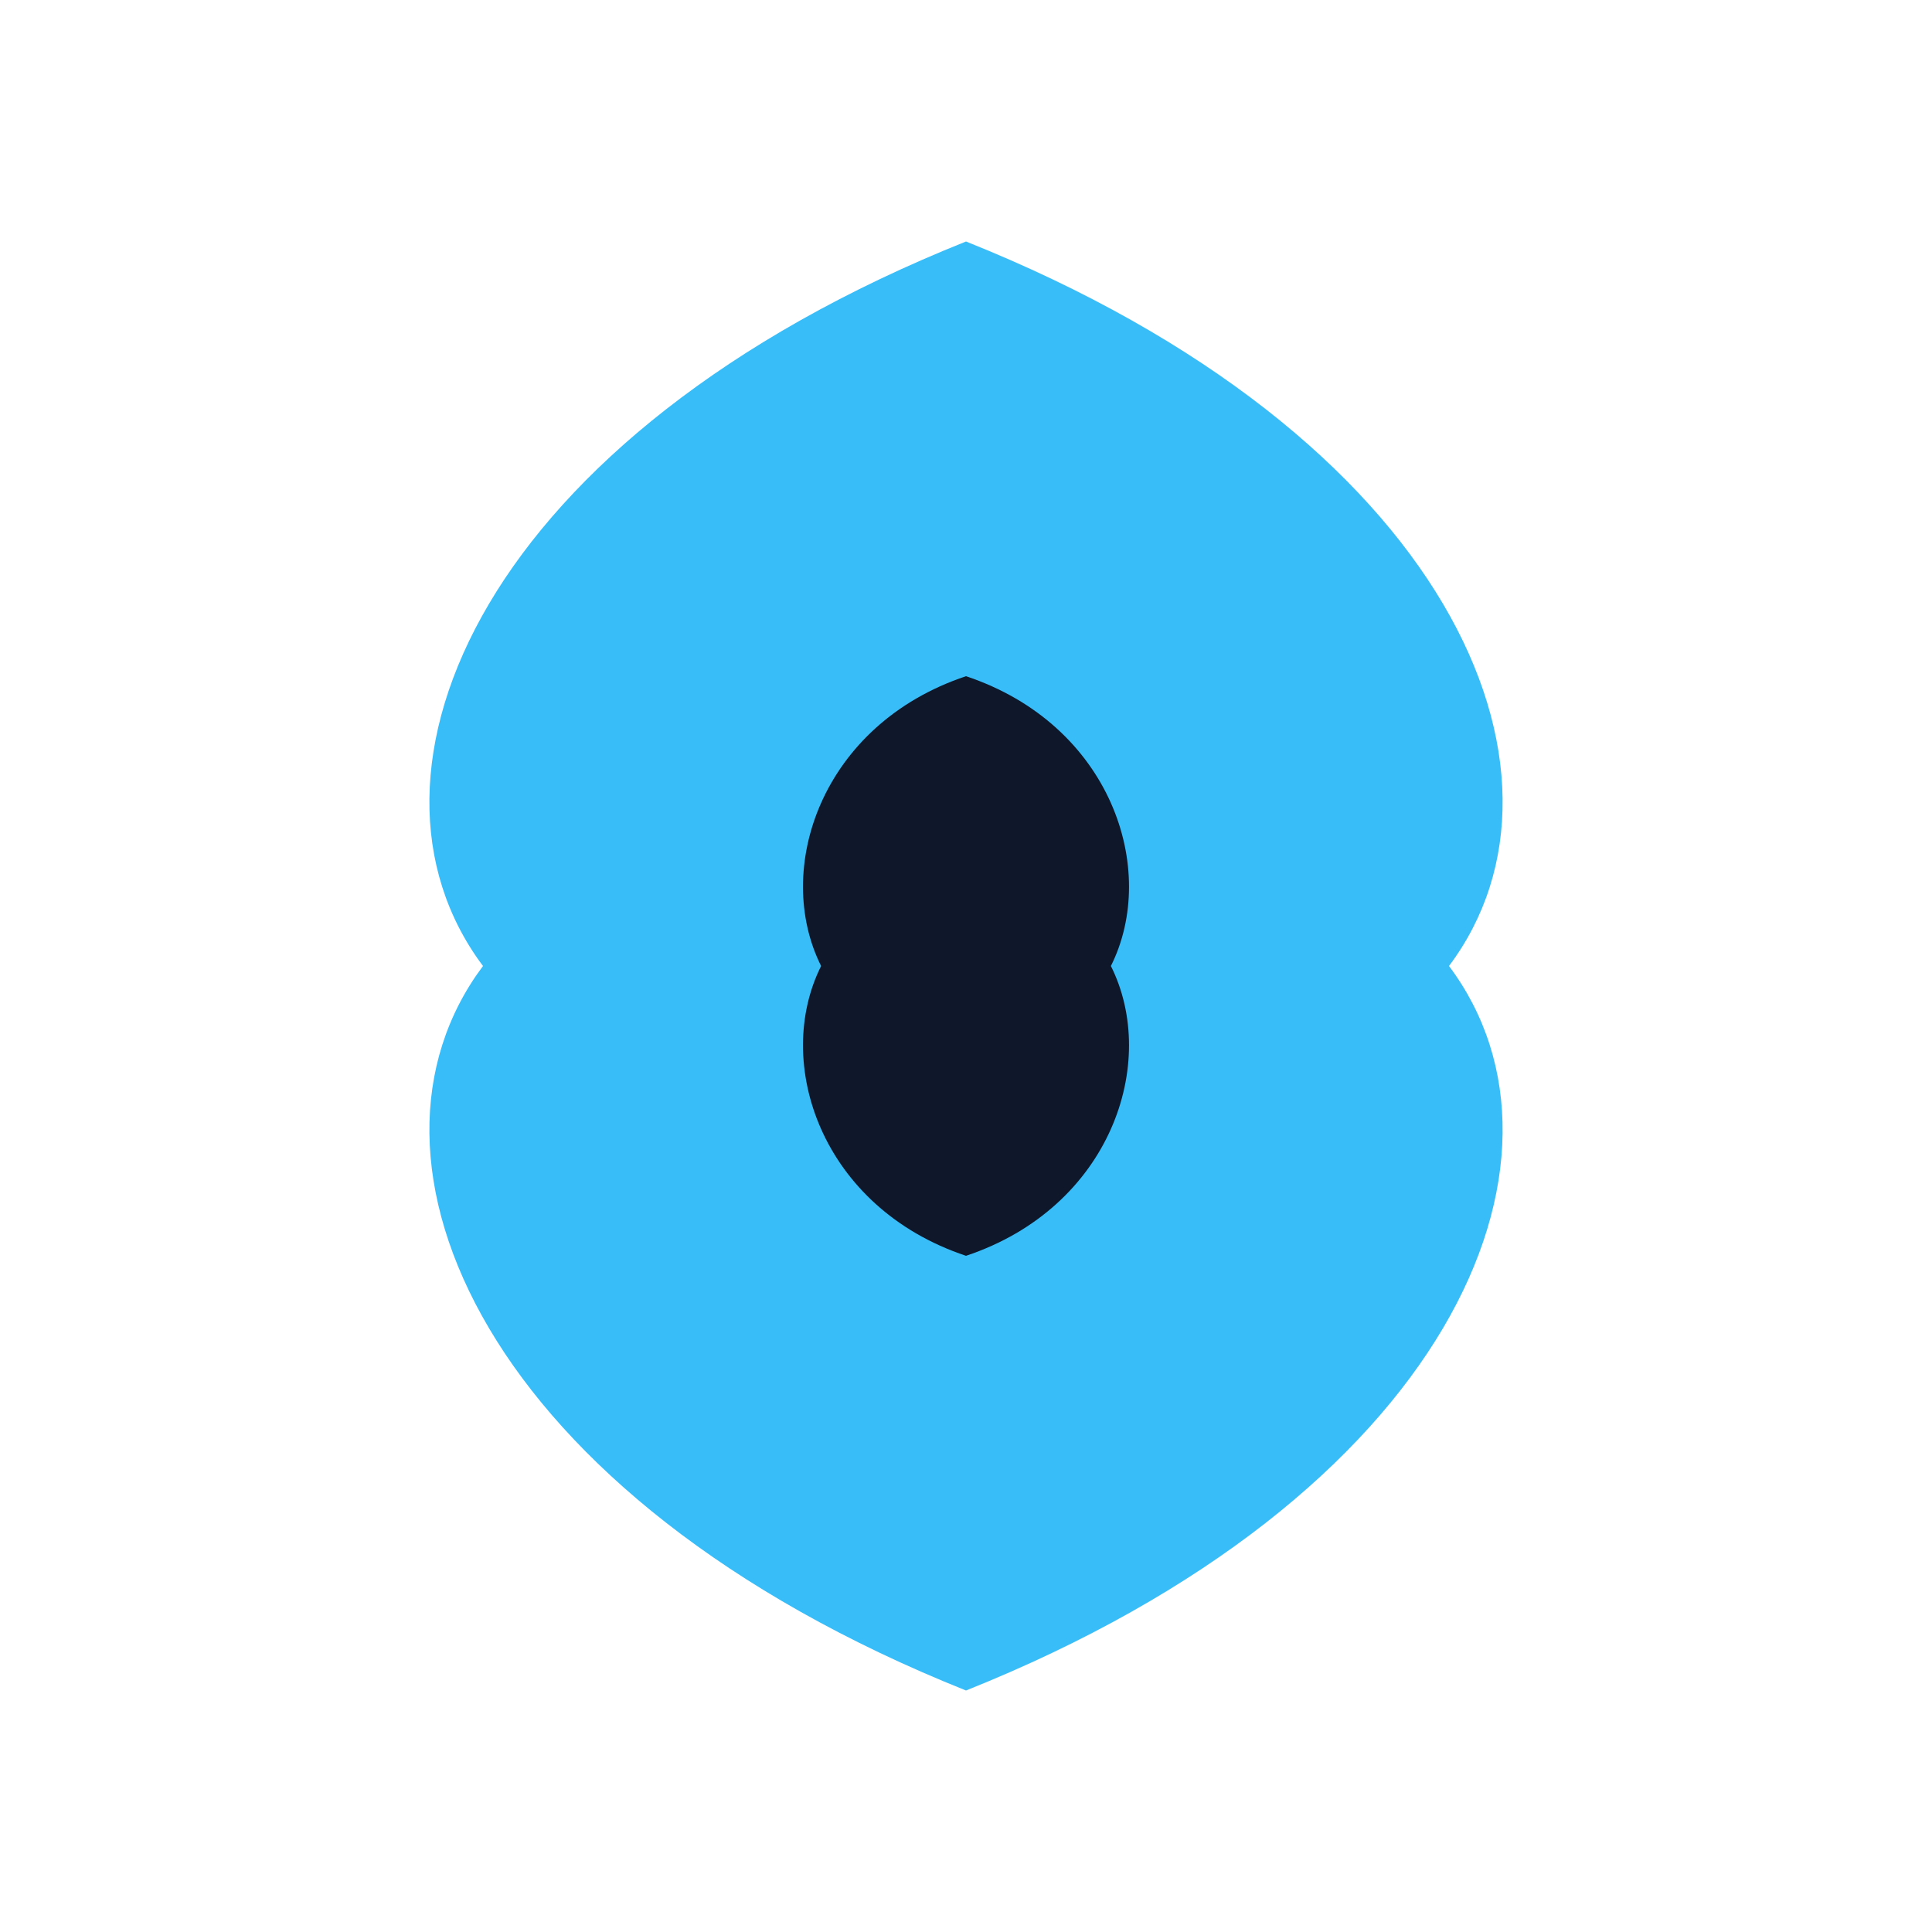 <svg width="80" height="80" viewBox="0 0 80 80" xmlns="http://www.w3.org/2000/svg">
 <defs>
  <clipPath id="activeSiteClip">
    <path d="M40 10 C60 18 66 32 60 40 C66 48 60 62 40 70 C20 62 14 48 20 40 C14 32 20 18 40 10 Z"/>
  </clipPath>
 </defs>
 <path fill="#38bdf8" d="M40 10 C60 18 66 32 60 40 C66 48 60 62 40 70 C20 62 14 48 20 40 C14 32 20 18 40 10 Z"/>
 <path fill="#0f172a" d="M40 28 C46 30 48 36 46 40 C48 44 46 50 40 52 C34 50 32 44 34 40 C32 36 34 30 40 28 Z"/>
</svg>